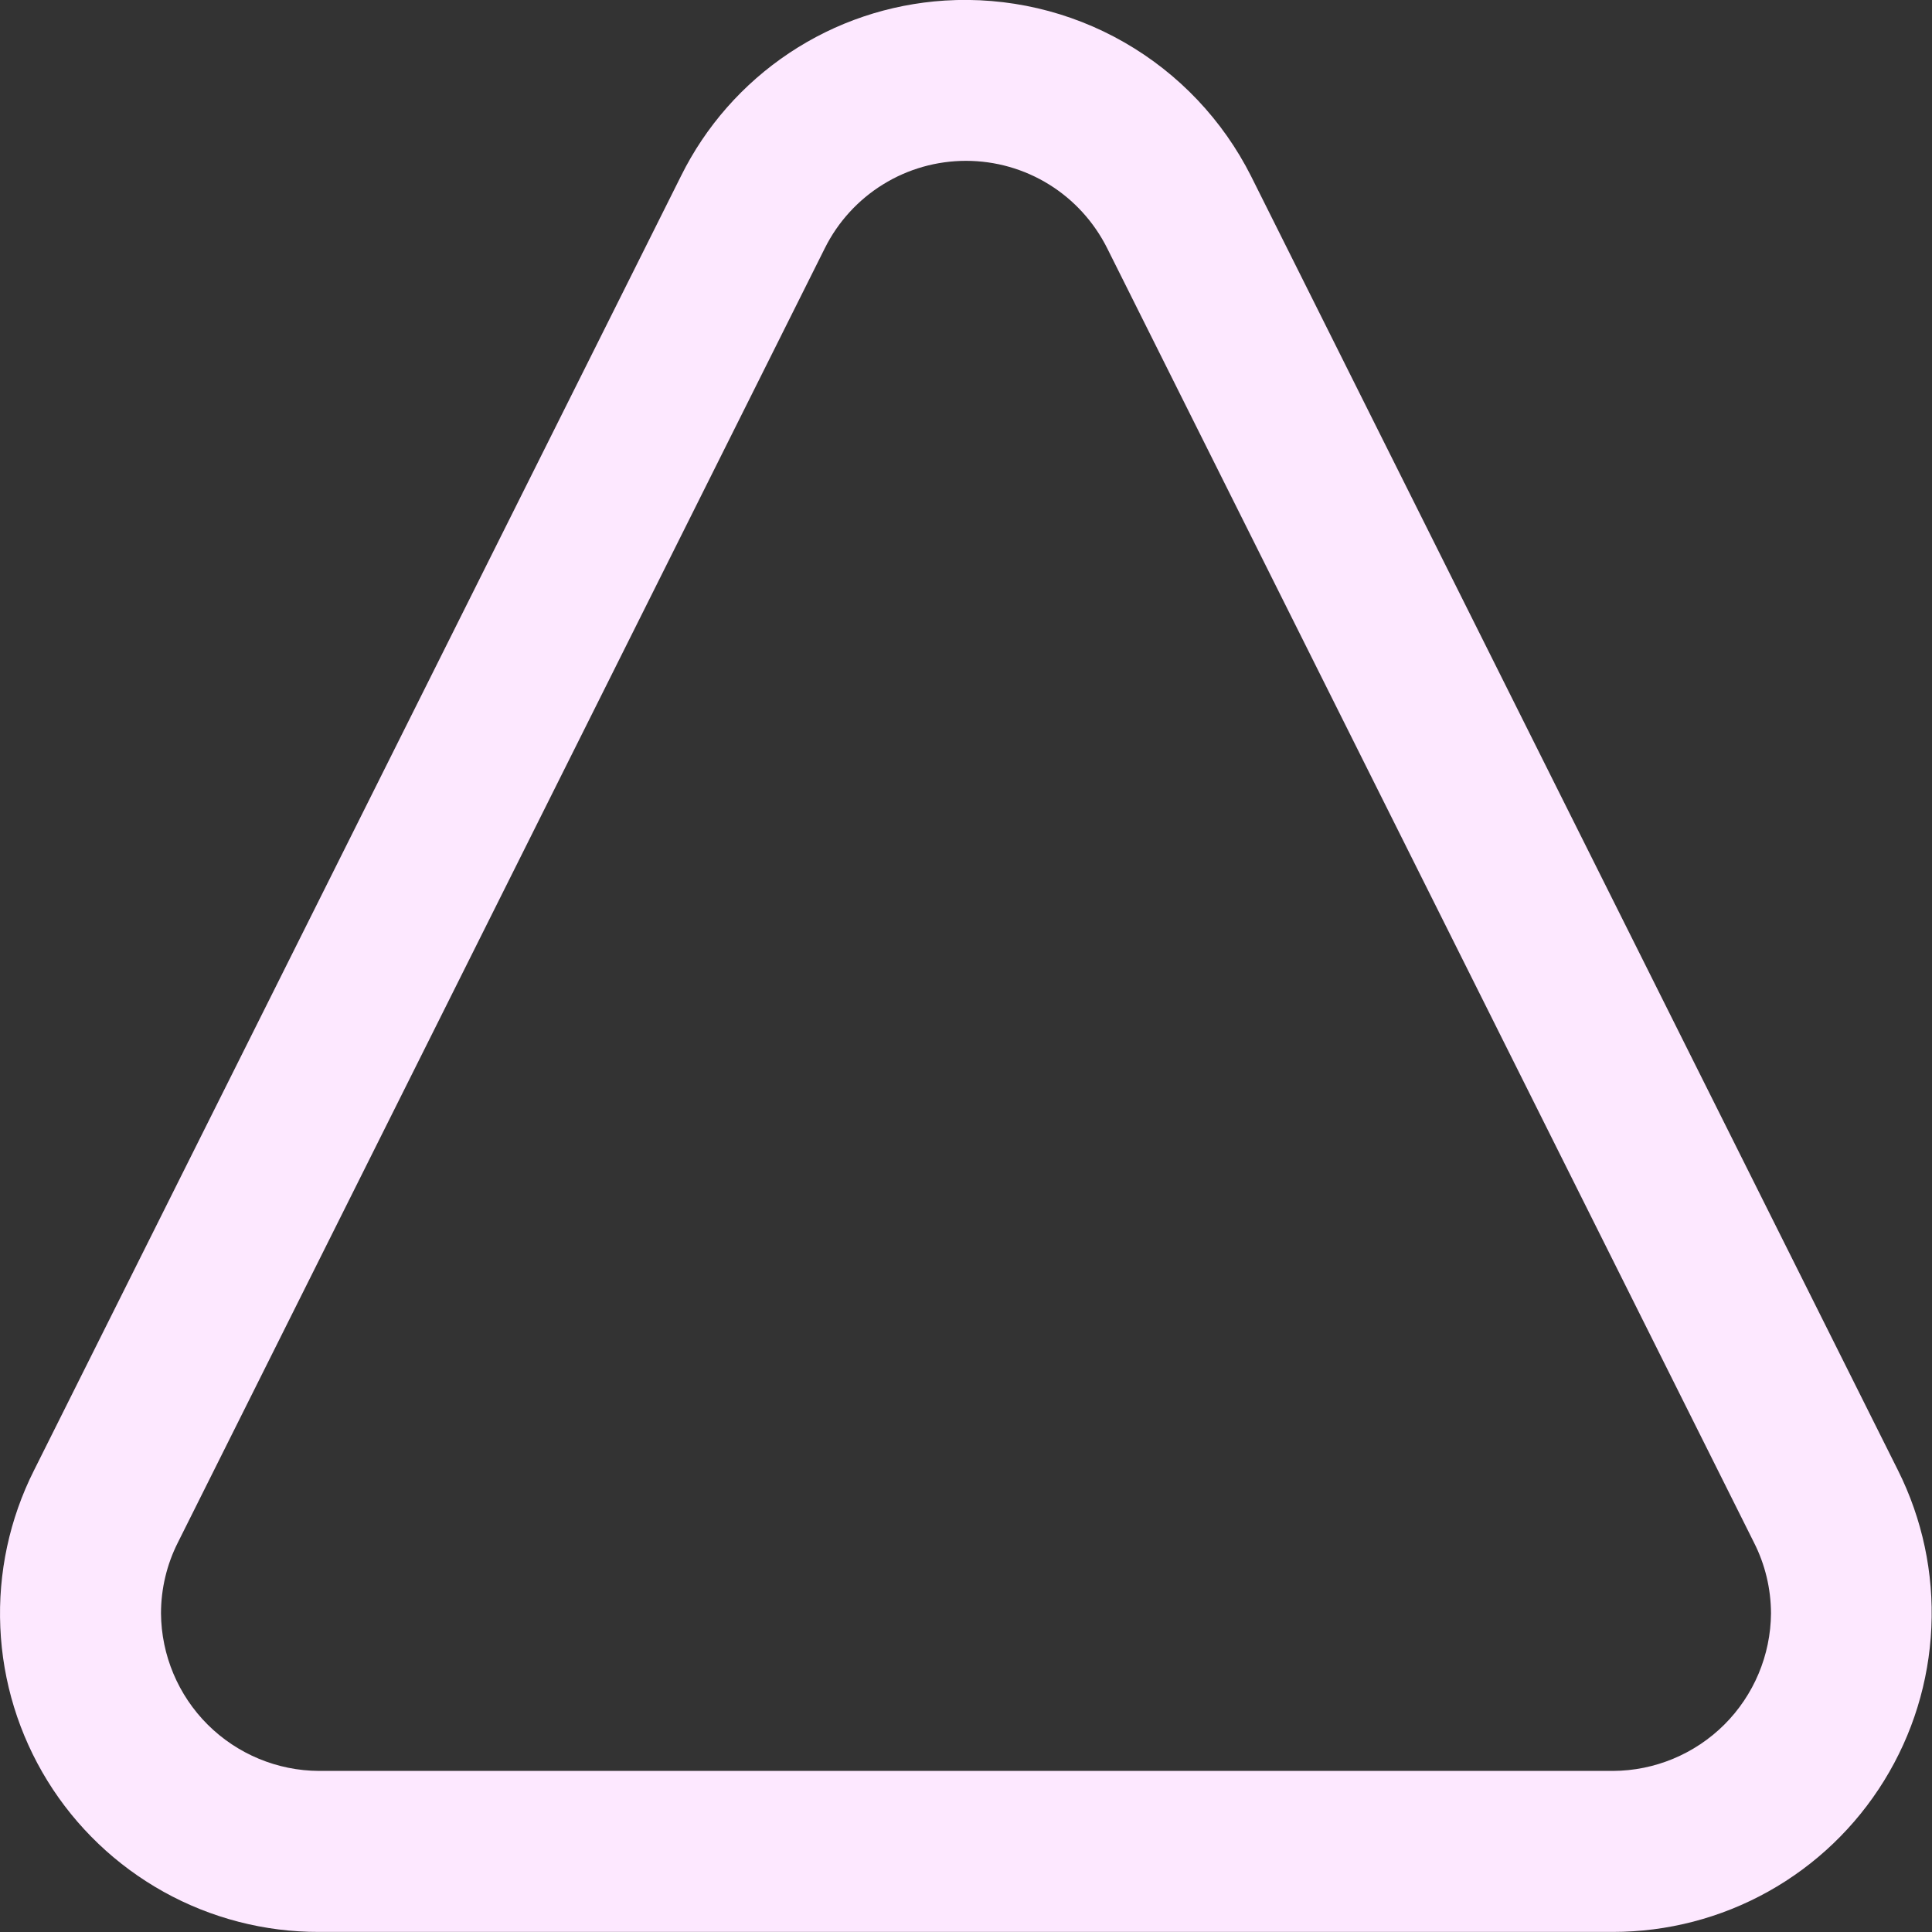 <svg width="24" height="24" viewBox="0 0 24 24" fill="none" xmlns="http://www.w3.org/2000/svg">
<rect x="0" y="0" width="24" height="24" fill="#333333" stroke="none"/>
<g clip-path="url(#clip0_395_5597)">
<path d="M20.036 23.999H3.964C3.288 24.001 2.623 23.829 2.033 23.501C1.442 23.172 0.945 22.698 0.59 22.123C0.235 21.548 0.033 20.892 0.004 20.217C-0.026 19.541 0.118 18.87 0.422 18.266L8.459 2.188C8.765 1.569 9.23 1.041 9.805 0.658C10.38 0.275 11.046 0.051 11.736 0.007C12.514 -0.042 13.29 0.138 13.966 0.526C14.643 0.914 15.19 1.492 15.541 2.188L23.578 18.266C23.88 18.87 24.023 19.541 23.992 20.216C23.962 20.89 23.76 21.546 23.405 22.12C23.05 22.695 22.555 23.169 21.965 23.498C21.375 23.827 20.711 23.999 20.036 23.999V23.999ZM2 20.042C2.004 20.561 2.213 21.058 2.58 21.424C2.948 21.79 3.445 21.997 3.964 21.999H20.036C20.555 21.997 21.052 21.79 21.42 21.424C21.787 21.058 21.996 20.561 22 20.042C21.999 19.736 21.927 19.434 21.788 19.161L13.753 3.082C13.59 2.757 13.34 2.482 13.031 2.291C12.721 2.099 12.364 1.998 12 1.998C11.636 1.998 11.279 2.099 10.969 2.291C10.66 2.482 10.409 2.757 10.247 3.082L2.21 19.161C2.072 19.434 2 19.736 2 20.042V20.042Z" fill="#FDE8FF"/>
</g>
<defs>
<clipPath id="clip0_395_5597">
<rect width="24" height="24" fill="white"/>
</clipPath>
</defs>
</svg>
